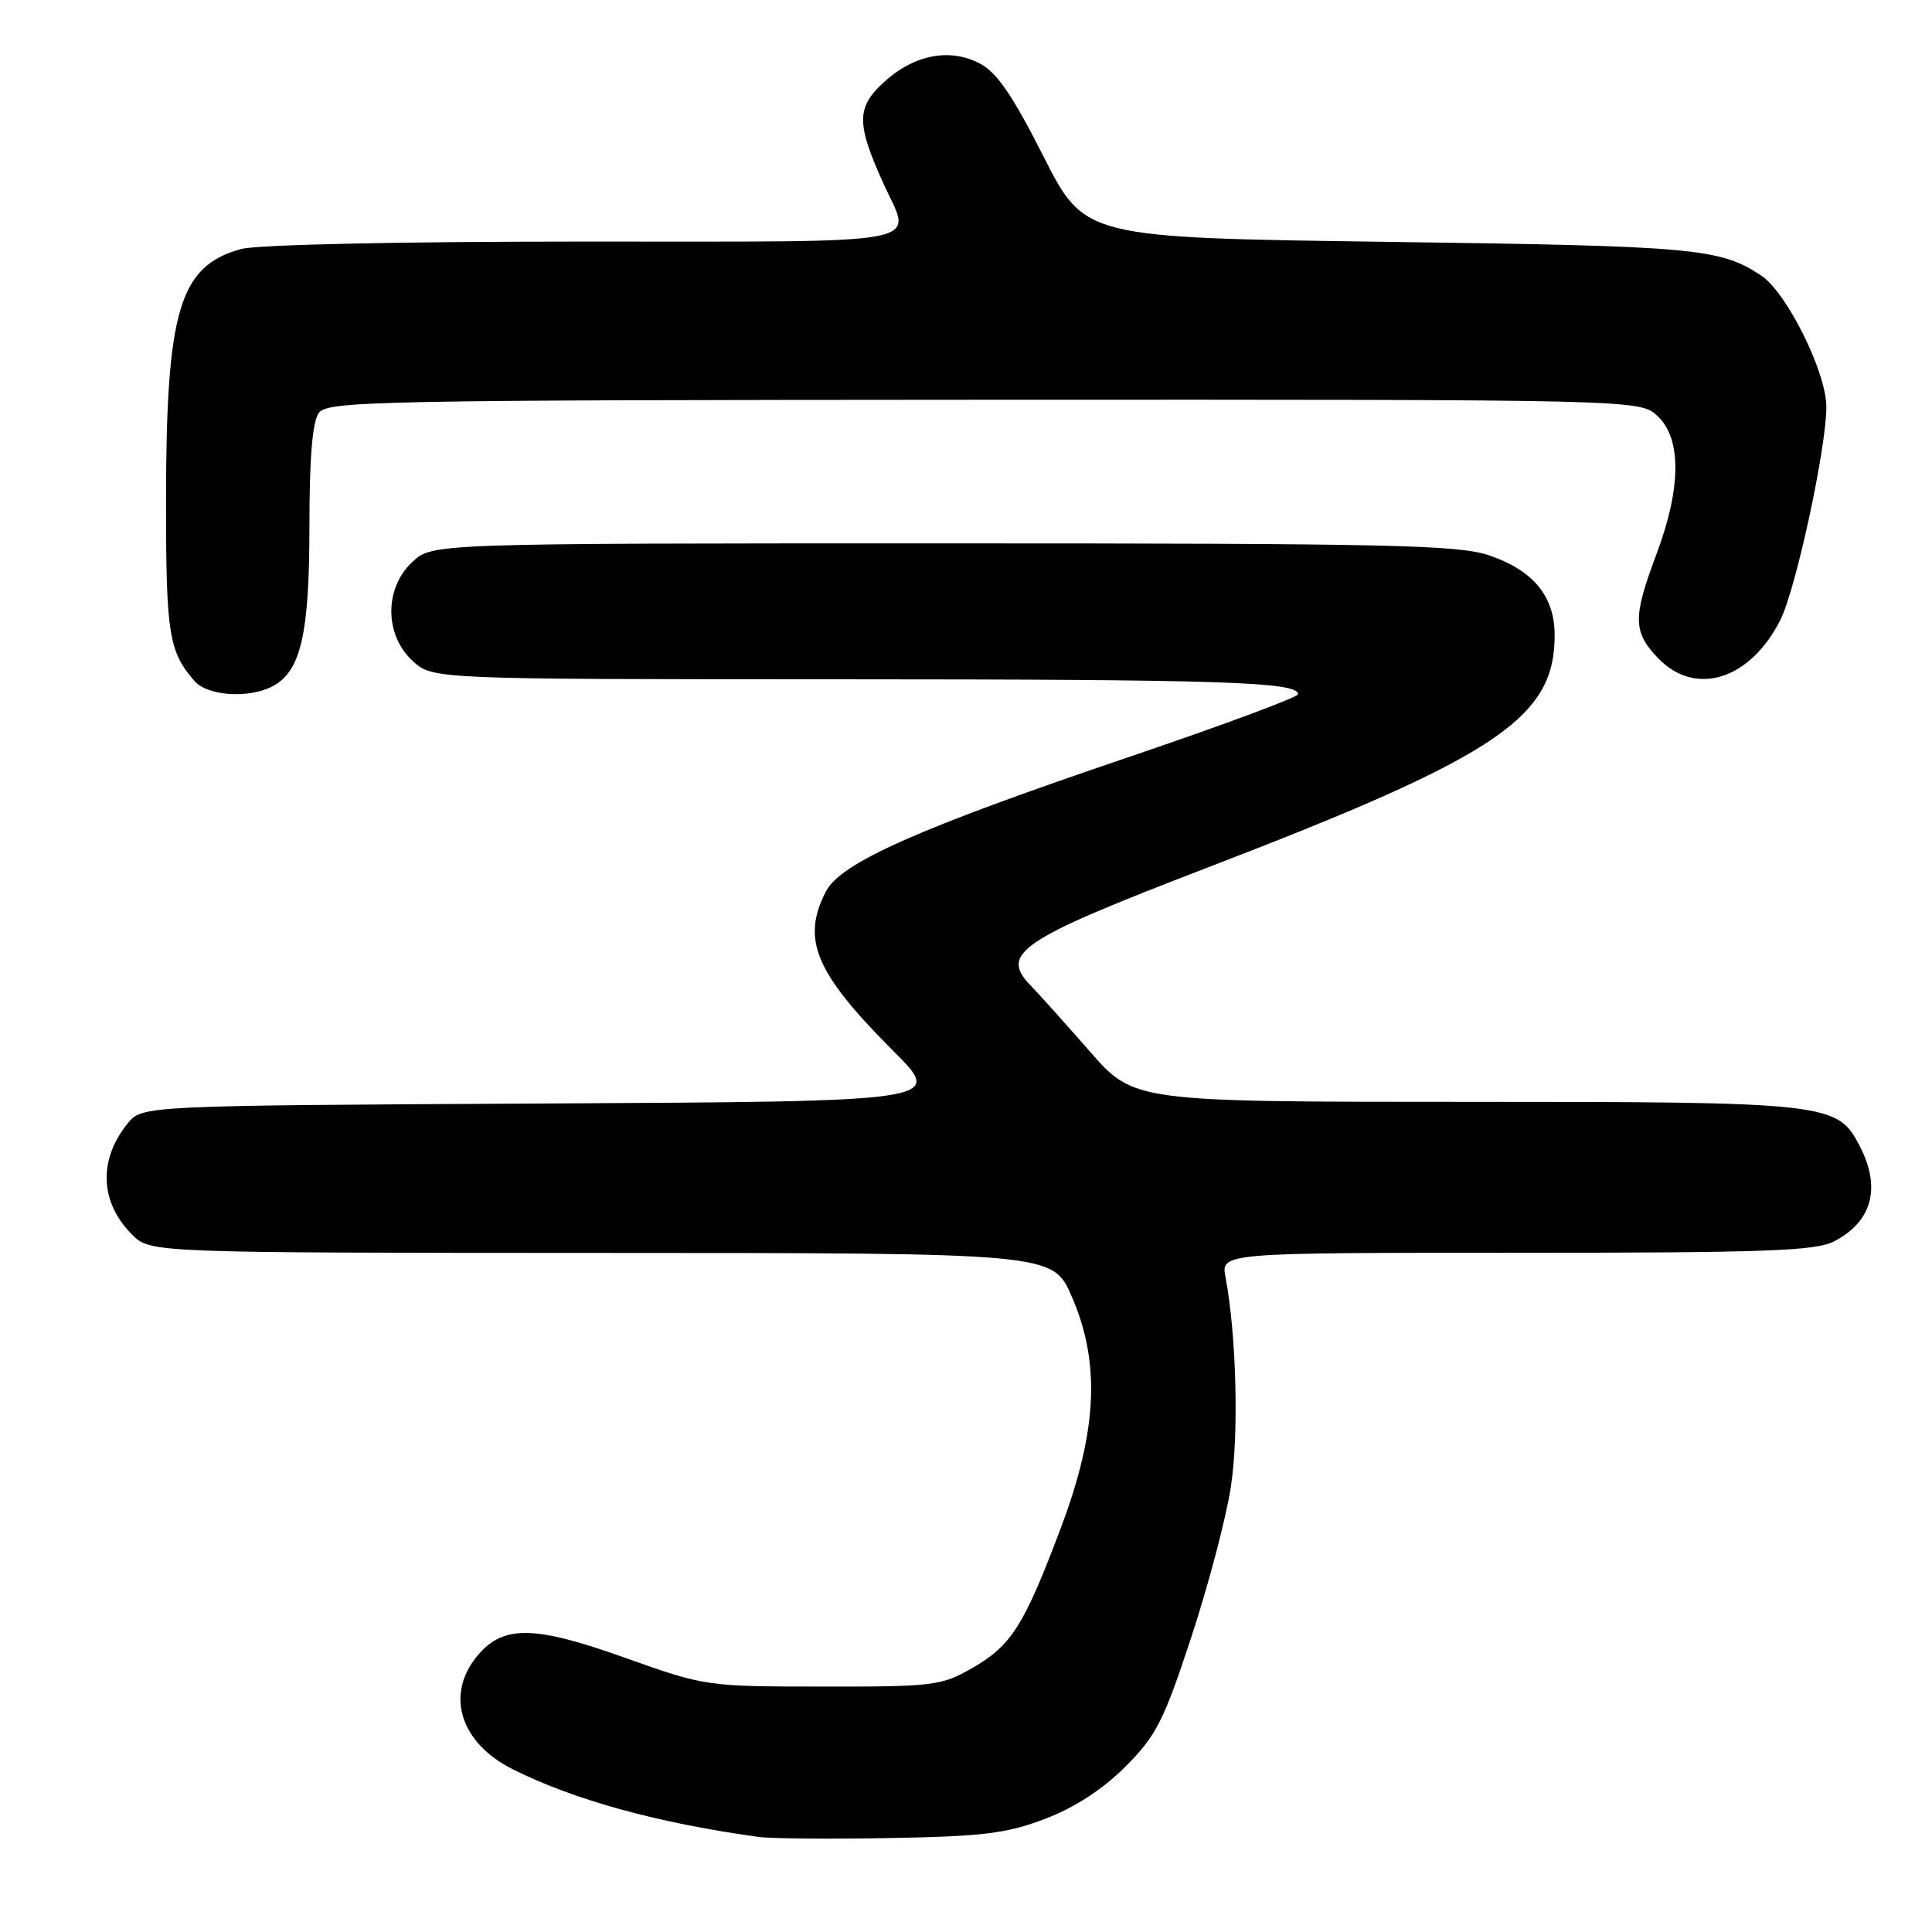 <?xml version="1.0" encoding="UTF-8" standalone="no"?>
<!DOCTYPE svg PUBLIC "-//W3C//DTD SVG 1.1//EN" "http://www.w3.org/Graphics/SVG/1.1/DTD/svg11.dtd" >
<svg xmlns="http://www.w3.org/2000/svg" xmlns:xlink="http://www.w3.org/1999/xlink" version="1.1" viewBox="0 0 256 256">
 <g >
 <path fill="currentColor"
d=" M 138.50 241.00 C 142.40 239.51 146.11 237.10 149.10 234.11 C 153.19 230.02 154.18 228.09 157.83 217.00 C 160.10 210.12 162.47 201.12 163.10 197.00 C 164.17 189.98 163.83 176.87 162.39 169.25 C 161.77 166.00 161.77 166.00 200.94 166.00 C 233.91 166.00 240.56 165.76 243.02 164.49 C 248.07 161.88 249.29 157.39 246.43 151.87 C 243.46 146.12 242.39 146.00 194.15 146.00 C 150.24 146.00 150.24 146.00 144.37 139.28 C 141.14 135.58 137.68 131.73 136.69 130.72 C 132.36 126.32 134.91 124.60 160.10 114.92 C 198.43 100.20 206.00 95.13 206.00 84.18 C 206.00 79.02 203.19 75.59 197.32 73.59 C 193.22 72.20 184.29 72.00 124.97 72.00 C 57.29 72.00 57.29 72.00 54.65 74.45 C 50.92 77.90 50.92 84.10 54.65 87.55 C 57.29 90.00 57.29 90.00 110.90 90.01 C 161.99 90.02 172.00 90.35 172.00 91.99 C 172.00 92.38 161.88 96.14 149.52 100.33 C 121.64 109.78 111.40 114.32 109.44 118.12 C 106.15 124.48 108.02 128.91 118.41 139.30 C 125.06 145.95 125.06 145.95 71.94 146.22 C 18.82 146.50 18.82 146.50 16.90 148.88 C 13.01 153.68 13.23 159.33 17.50 163.59 C 19.91 166.00 19.91 166.00 79.70 166.02 C 139.50 166.03 139.50 166.03 142.00 171.77 C 145.84 180.57 145.42 189.60 140.55 202.50 C 135.69 215.41 134.02 218.05 128.80 221.04 C 124.74 223.37 123.65 223.50 109.00 223.48 C 93.58 223.47 93.45 223.45 82.72 219.63 C 70.53 215.28 66.49 215.29 63.04 219.67 C 59.03 224.77 61.11 231.02 67.95 234.44 C 76.07 238.51 87.15 241.56 100.50 243.40 C 102.15 243.63 110.03 243.70 118.00 243.55 C 130.29 243.33 133.41 242.94 138.50 241.00 Z  M 36.15 90.92 C 39.87 88.93 41.00 84.00 41.00 69.72 C 41.00 60.62 41.40 55.85 42.25 54.70 C 43.40 53.14 50.11 53.01 130.40 52.97 C 217.30 52.94 217.30 52.94 219.65 55.14 C 222.83 58.13 222.77 64.71 219.50 73.40 C 216.34 81.80 216.37 83.73 219.69 87.20 C 224.63 92.36 231.89 90.10 235.90 82.16 C 237.97 78.04 242.00 59.39 242.00 53.91 C 242.00 49.31 236.73 38.71 233.34 36.49 C 227.86 32.89 224.64 32.60 184.11 32.05 C 143.73 31.50 143.73 31.50 138.27 20.73 C 134.14 12.58 132.08 9.57 129.79 8.39 C 125.75 6.30 120.98 7.28 116.99 11.01 C 113.47 14.30 113.48 16.44 117.09 24.38 C 120.84 32.64 124.21 32.00 77.25 32.01 C 52.70 32.01 34.03 32.42 31.93 33.00 C 23.73 35.28 22.00 41.15 22.00 66.61 C 22.00 84.04 22.37 86.33 25.78 90.25 C 27.51 92.23 33.04 92.59 36.15 90.92 Z "/>
</g>
</svg>